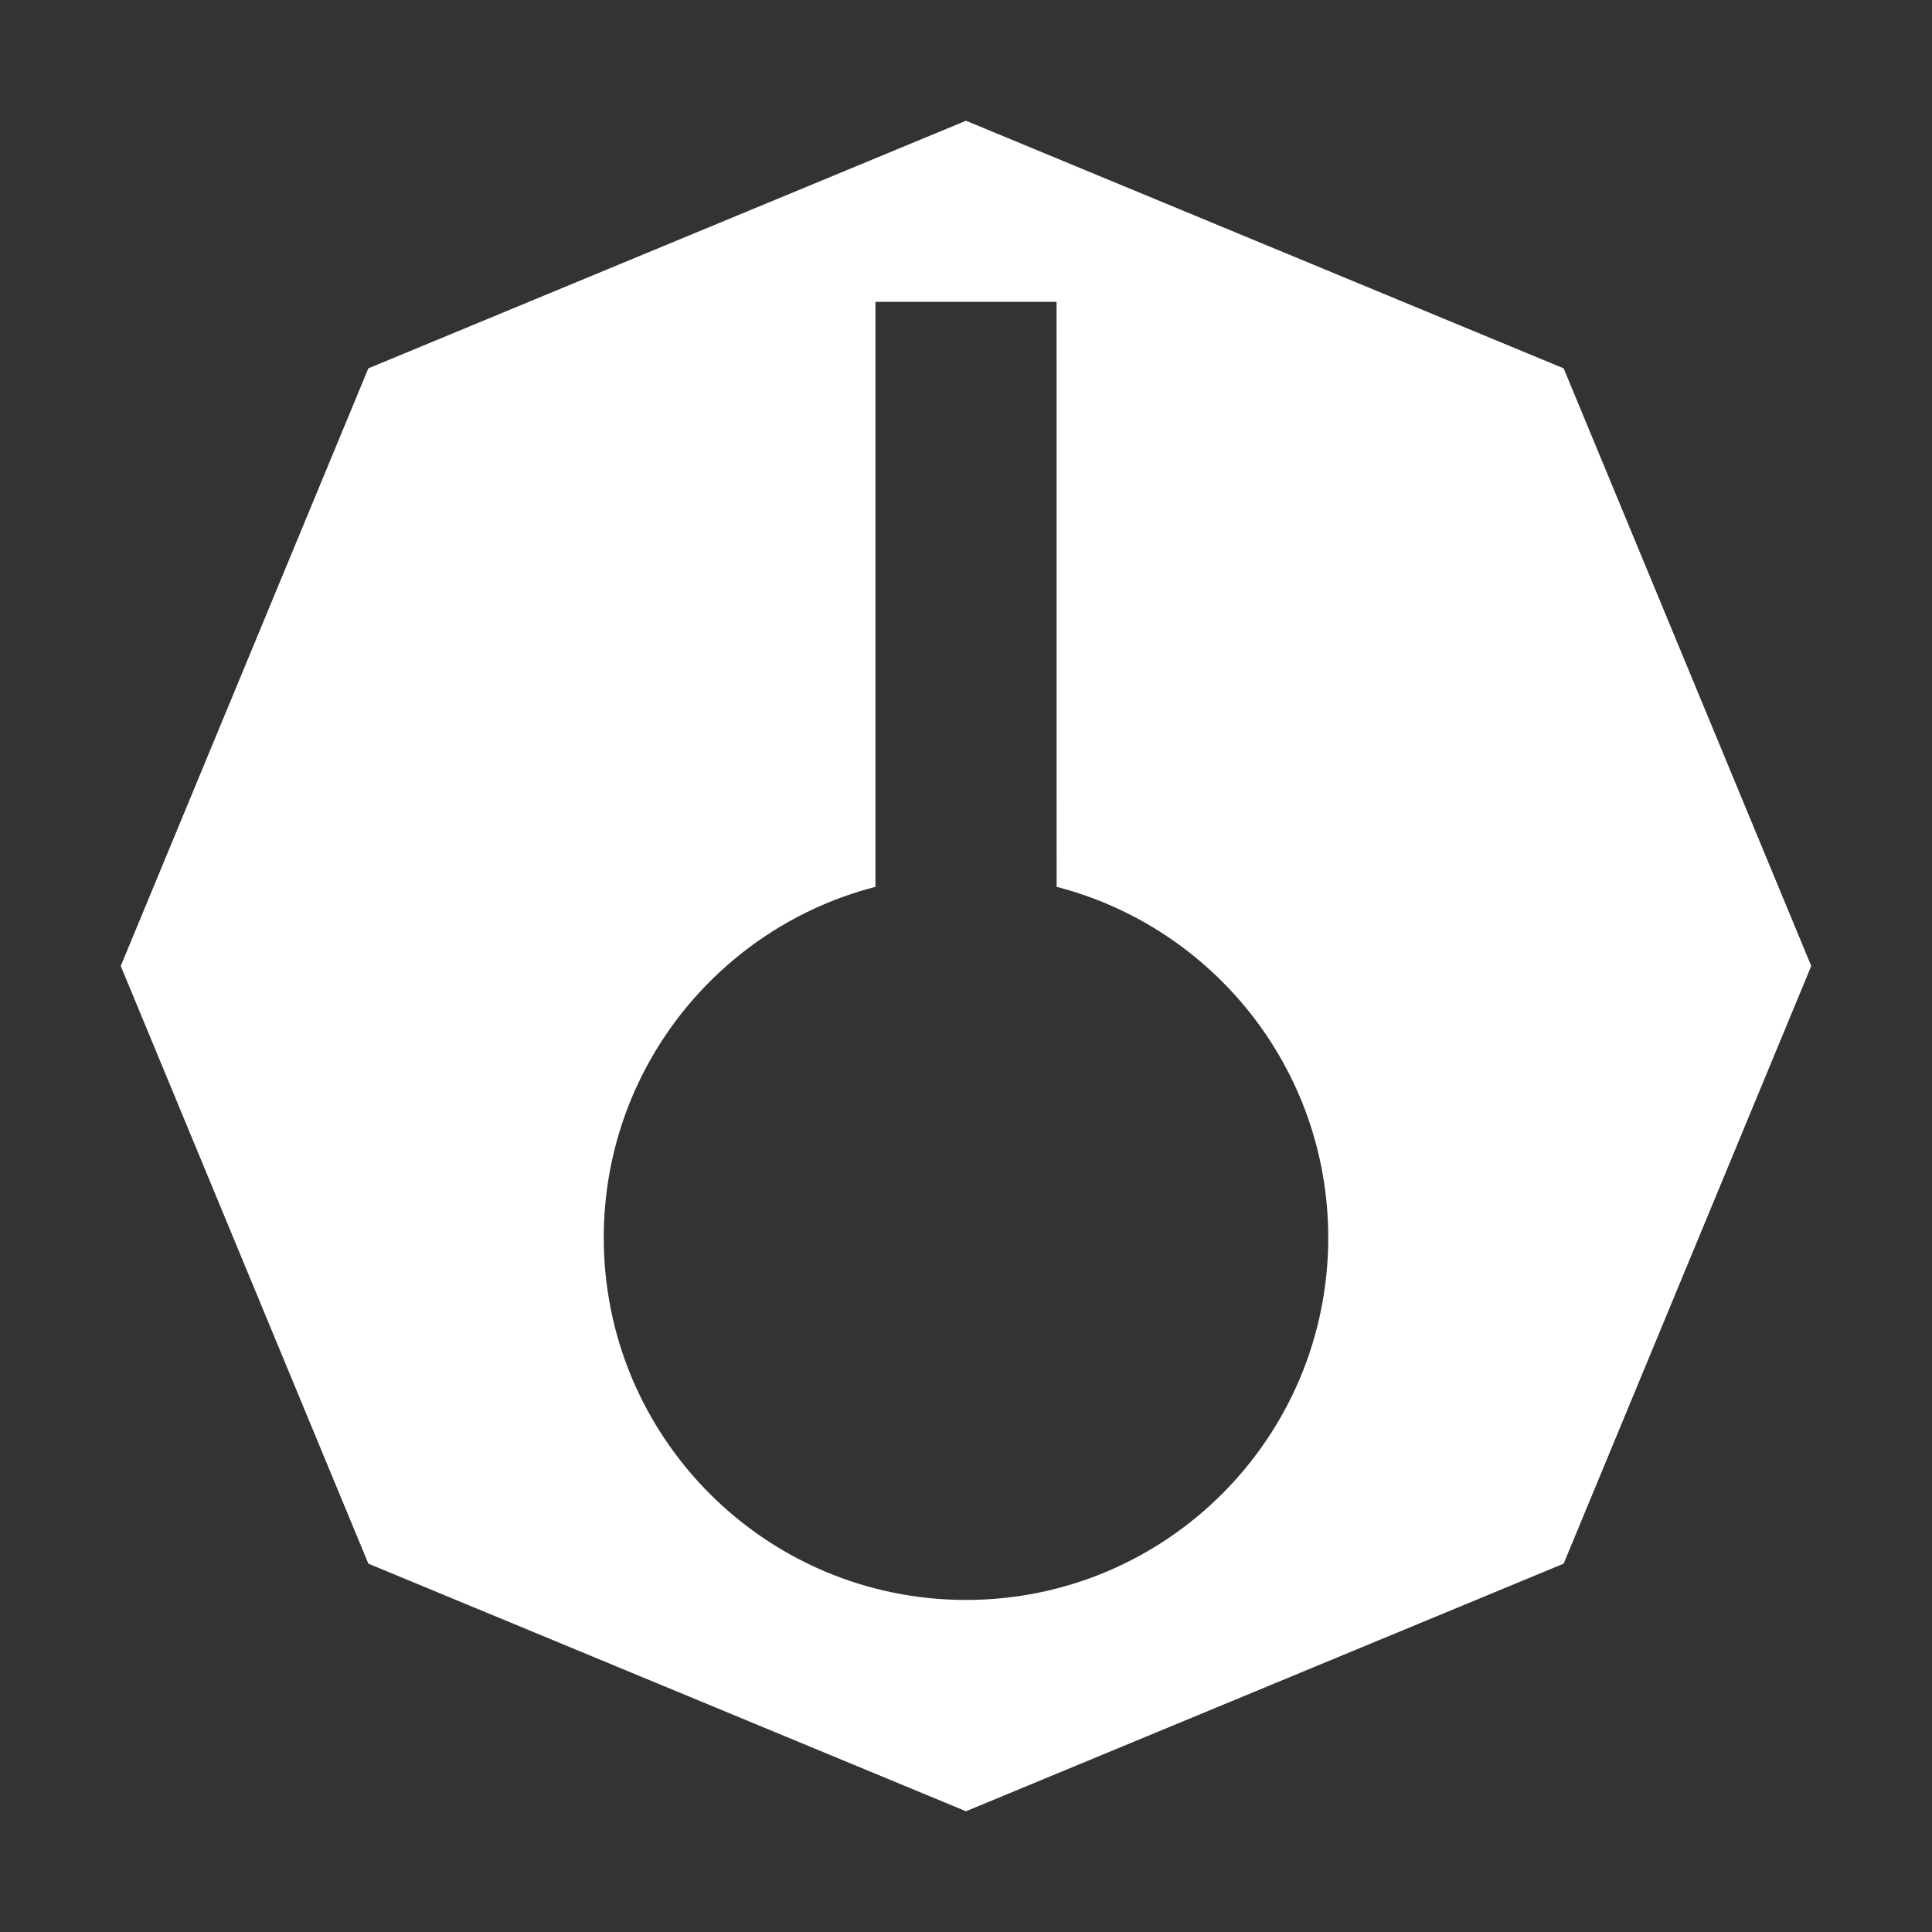 <?xml version="1.0" encoding="UTF-8"?>
<svg width="32px" height="32px" viewBox="0 0 32 32" version="1.1" xmlns="http://www.w3.org/2000/svg" xmlns:xlink="http://www.w3.org/1999/xlink">
    <rect x="0" y="0" width="32" height="32" fill="#333333" stroke="none"/>
    <title>编组 22备份</title>
    <g id="页面-1" stroke="none" stroke-width="1" fill="none" fill-rule="evenodd">
        <g id="编组-22备份">
            <g id="icon-yiliao备份-5" fill="#000000" fill-rule="nonzero" opacity="0">
                <rect id="Rectangle-path" x="0" y="0" width="32" height="32"></rect>
            </g>
            <path d="M16,2 L25.899,6.101 L30,16 L25.899,25.899 L16,30 L6.101,25.899 L2,16 L6.101,6.101 L16,2 Z M17.5,5 L14.5,5 L14.5,14.689 C11.912,15.355 10,17.704 10,20.5 C10,23.814 12.686,26.5 16,26.5 C19.314,26.5 22,23.814 22,20.5 C22,17.705 20.088,15.356 17.501,14.689 L17.501,14.689 L17.5,5 Z" id="形状结合备份-3" fill="#FFFFFF"></path>
        </g>
    </g>
</svg>